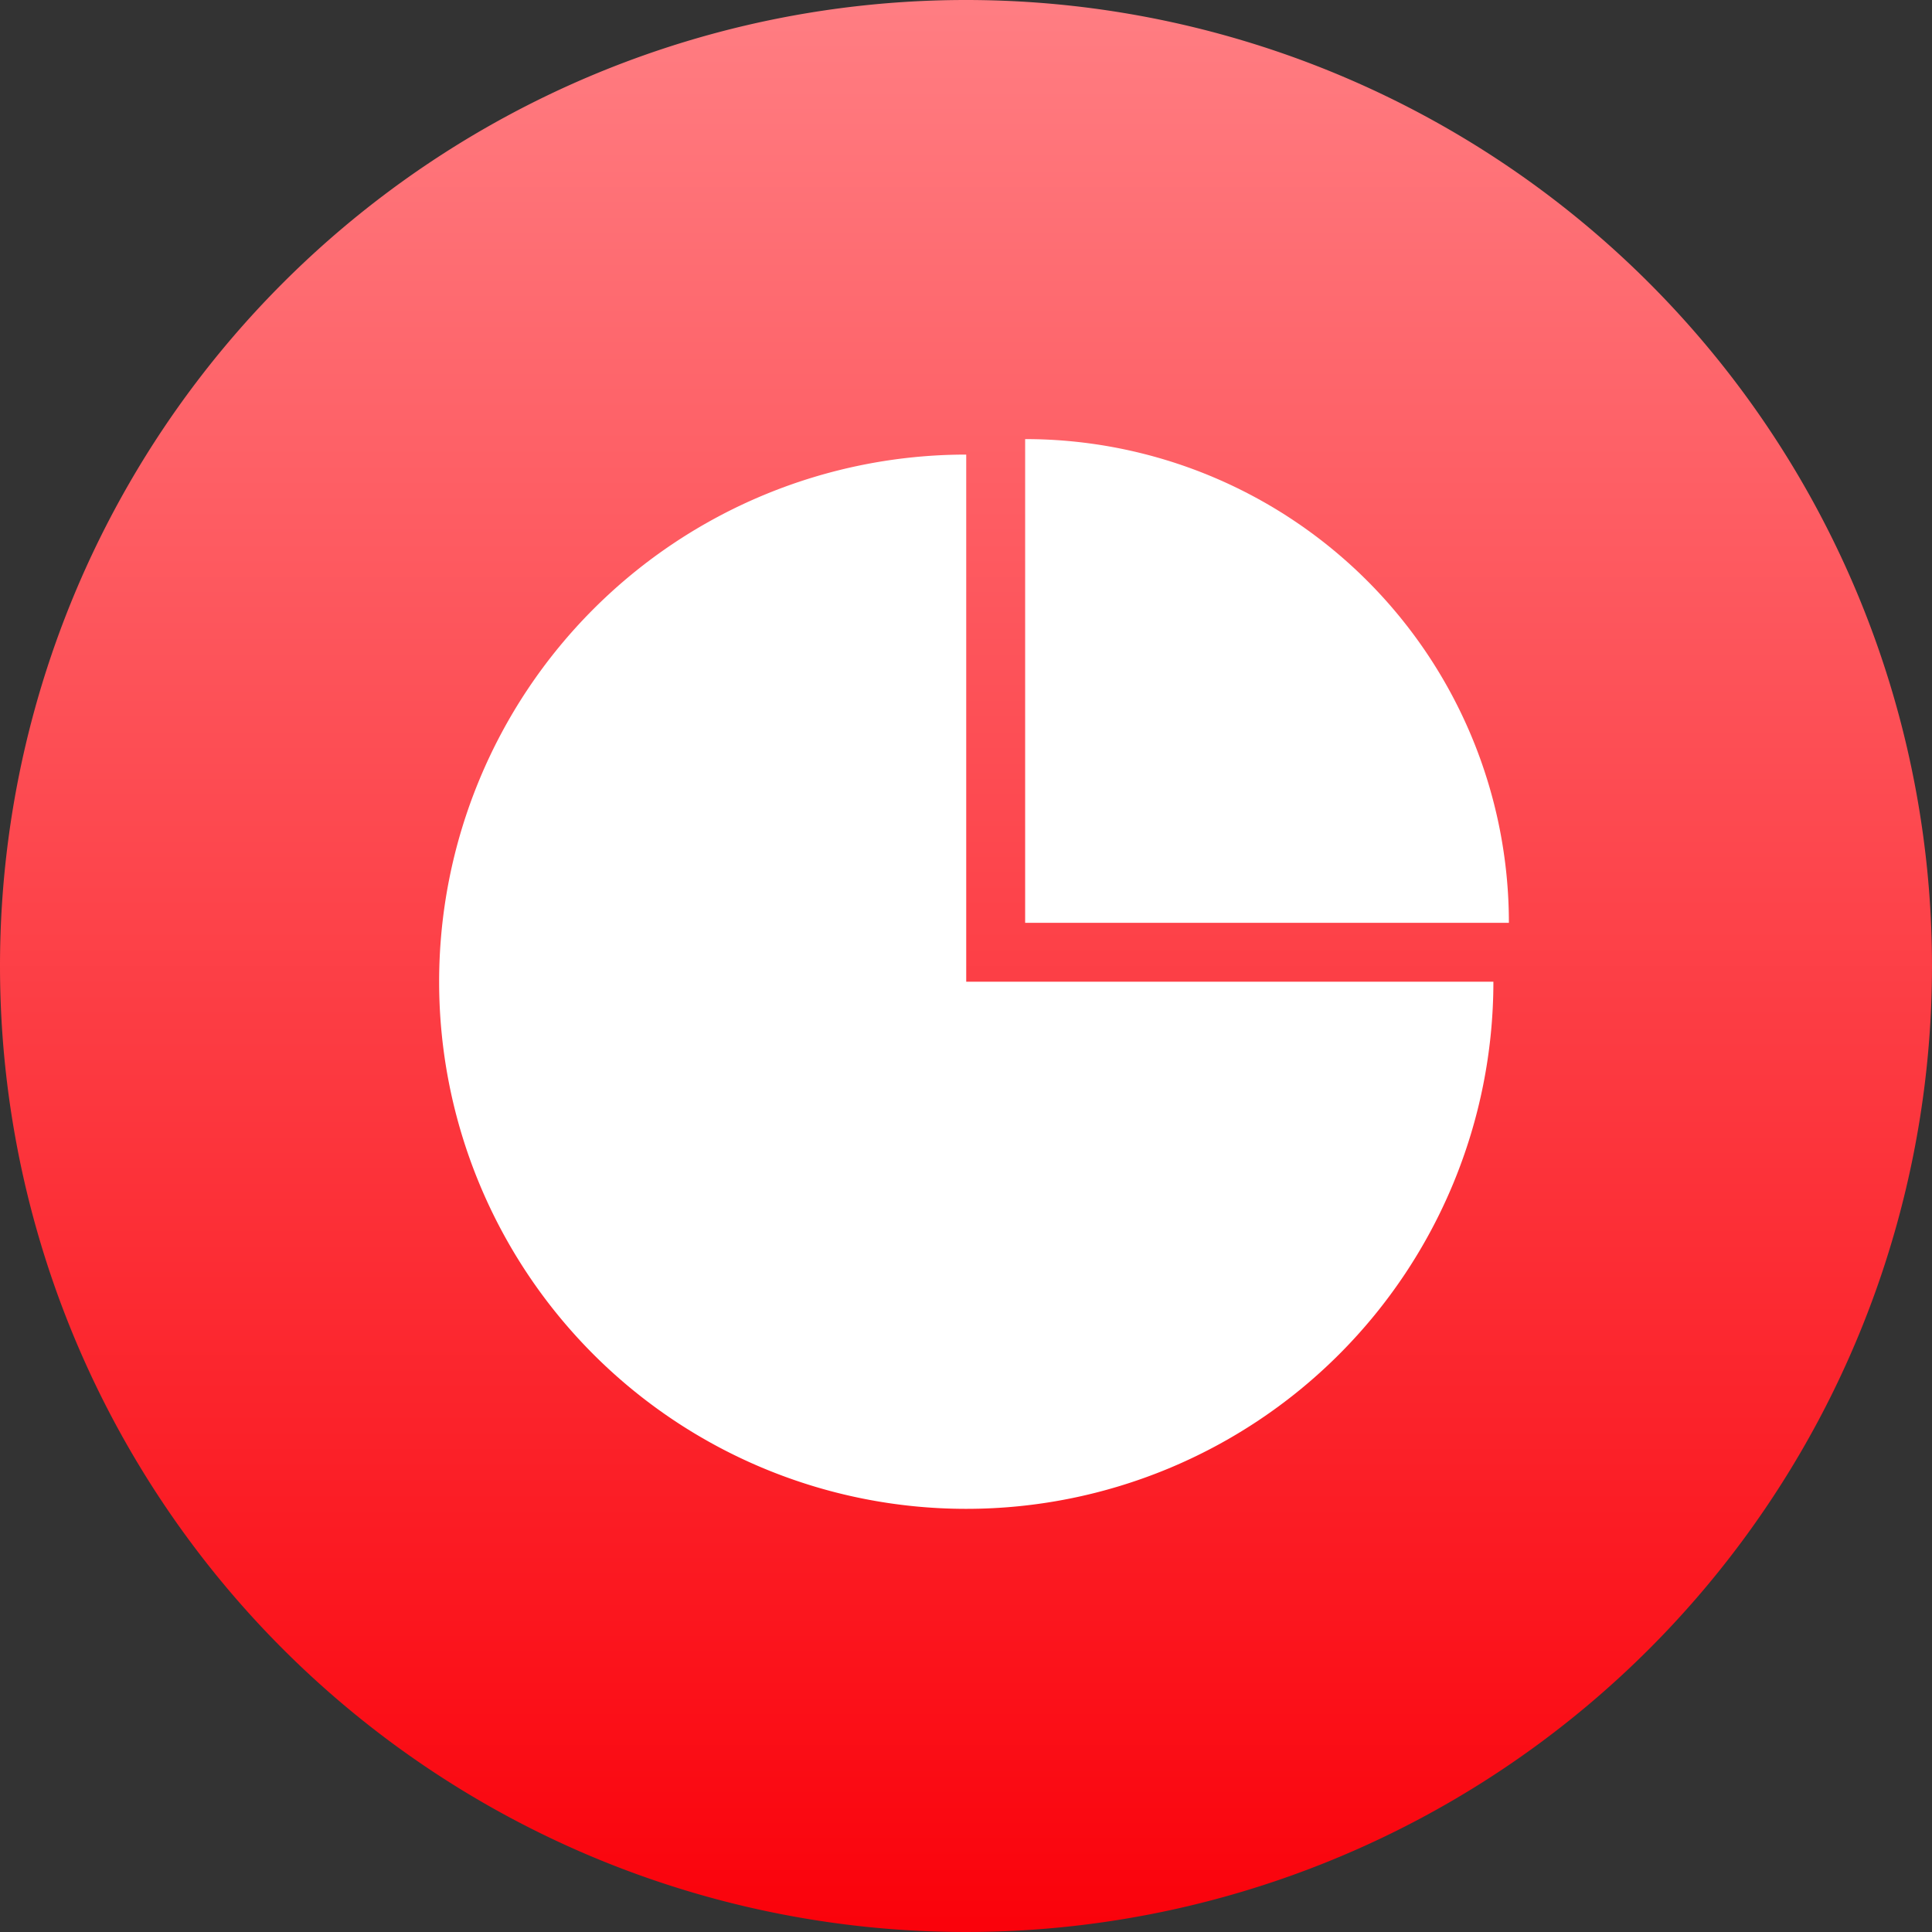 <svg xmlns="http://www.w3.org/2000/svg" xmlns:xlink="http://www.w3.org/1999/xlink" width="44" height="44" viewBox="0 0 44 44">
  <rect x="0" y="0" width="44" height="44" fill="#333333" stroke="none"/>
  <defs>
    <style>
      .cls-1 {
        fill: #b7b7b7;
        opacity: 0;
      }

      .cls-2 {
        fill: url(#linear-gradient);
      }

      .cls-3 {
        fill: #fff;
      }
    </style>
    <linearGradient id="linear-gradient" x1="0.5" x2="0.5" y2="1" gradientUnits="objectBoundingBox">
      <stop offset="0" stop-color="#ff7e83"/>
      <stop offset="1" stop-color="#fa010a"/>
    </linearGradient>
  </defs>
  <g id="组_1021" data-name="组 1021" transform="translate(-167 -154)">
    <g id="组_951" data-name="组 951" transform="translate(146.033 -0.967)">
      <rect id="矩形_1133" data-name="矩形 1133" class="cls-1" width="44" height="44" transform="translate(20.967 154.967)"/>
      <path id="路径_285" data-name="路径 285" class="cls-2" d="M22,0A22,22,0,1,1,0,22,22,22,0,0,1,22,0Z" transform="translate(20.967 154.967)"/>
      <g id="组_1022" data-name="组 1022" transform="translate(-322.533 114.967)">
        <path id="路径_286" data-name="路径 286" class="cls-3" d="M377.511,64.505A12.005,12.005,0,1,1,365.505,52.5V64.505Z" transform="translate(0 -2.147)"/>
        <path id="路径_287" data-name="路径 287" class="cls-3" d="M459.017,61.017H448V50A11.017,11.017,0,0,1,459.017,61.017Z" transform="translate(-81.153)"/>
      </g>
    </g>
  </g>
</svg>
